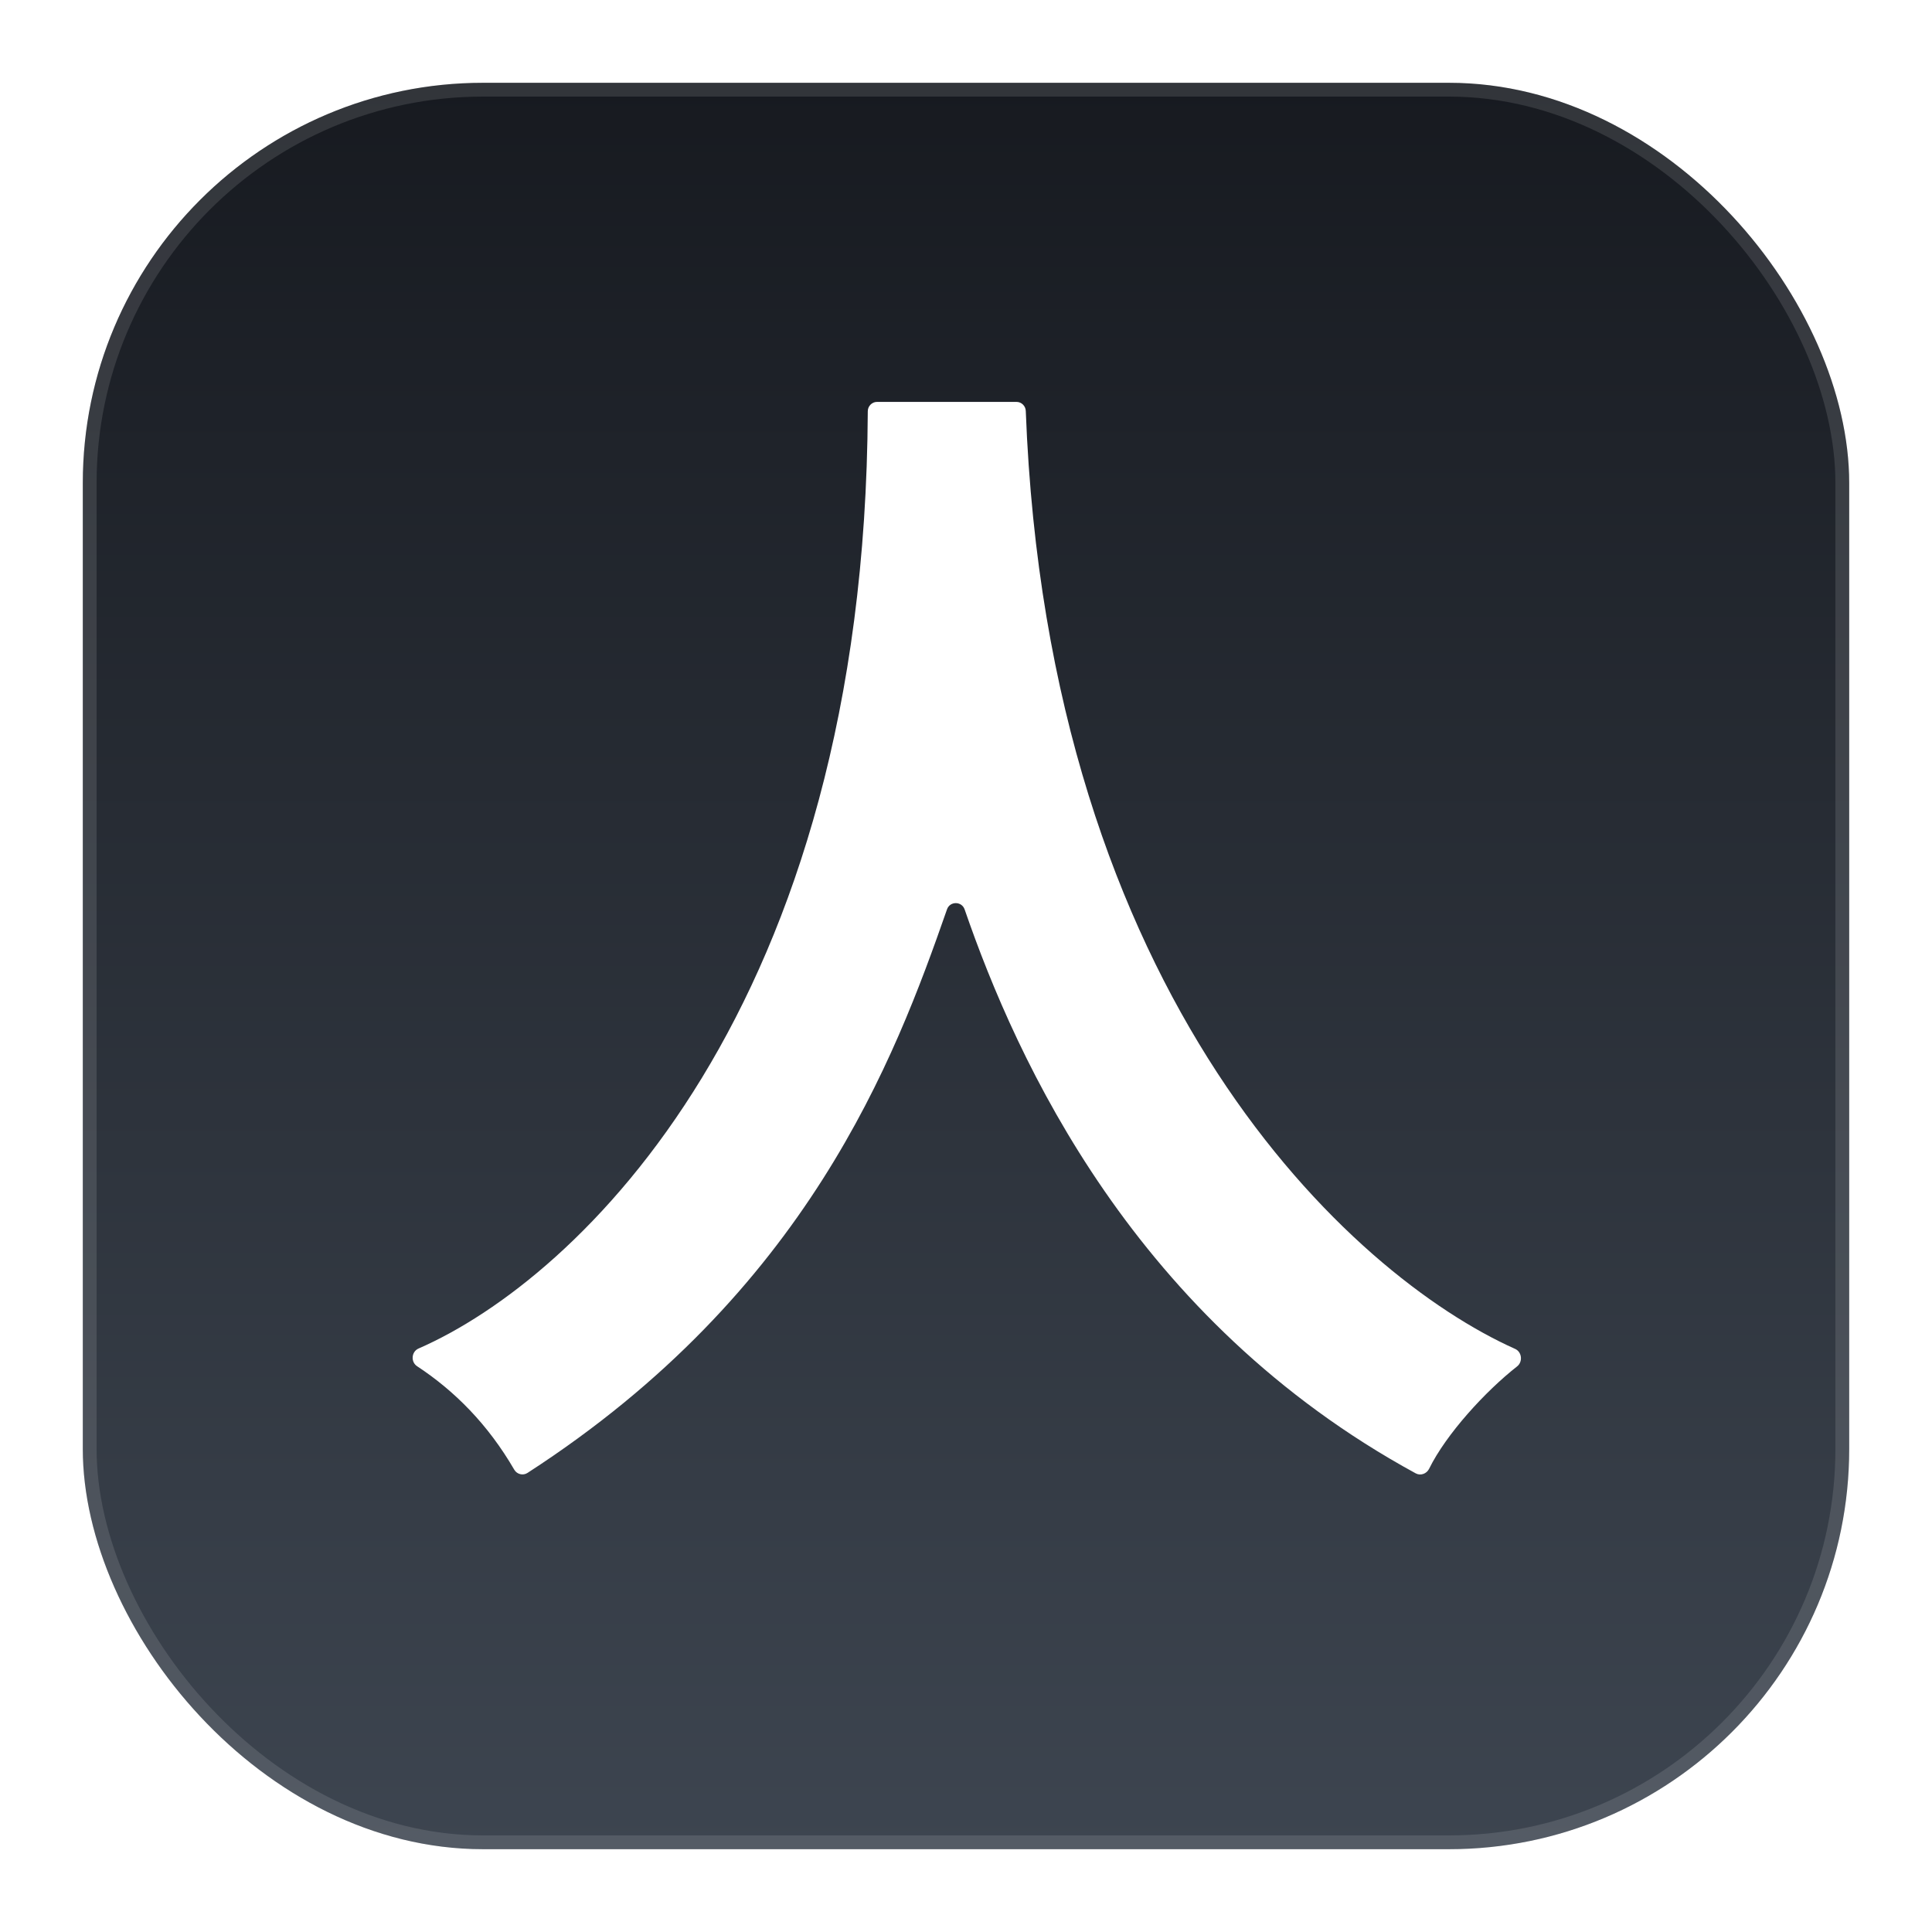 <svg width="1680" height="1680" fill="none" xmlns="http://www.w3.org/2000/svg"><g filter="url(#a)"><rect x="72" y="60" width="1536" height="1536" rx="348" fill="url(#b)"/><rect x="78" y="66" width="1524" height="1524" rx="342" stroke="#fff" stroke-opacity=".12" stroke-width="12"/><g filter="url(#c)"><path d="M823.495 801.244c-45.508 130.4-121.482 332.706-364.826 490.096-3.887 2.51-9.144 1.2-11.469-2.8-22.851-39.34-51.756-68.45-84.483-89.98-5.694-3.74-5.013-12.69 1.233-15.41 138.995-60.66 388.07-295.667 390.642-815.03.021-4.418 3.601-8.12 8.02-8.12h121.346c4.315 0 7.854 3.532 8.019 7.844 19.474 511.111 282.603 751.646 425.493 815.626 5.98 2.67 6.87 11.21 1.72 15.25-27.36 21.44-61.6 58.7-76.5 89.03-2.12 4.31-7.42 6.24-11.63 3.95-244.424-133.21-346.737-358.408-392.256-490.381-2.498-7.243-12.784-7.309-15.309-.075Z" fill="#fff"/></g></g><defs><filter id="a" x="0" y="0" width="1680" height="1680" filterUnits="userSpaceOnUse" color-interpolation-filters="sRGB"><feFlood flood-opacity="0" result="BackgroundImageFix"/><feColorMatrix in="SourceAlpha" values="0 0 0 0 0 0 0 0 0 0 0 0 0 0 0 0 0 0 127 0" result="hardAlpha"/><feOffset dy="12"/><feGaussianBlur stdDeviation="36"/><feComposite in2="hardAlpha" operator="out"/><feColorMatrix values="0 0 0 0 0.055 0 0 0 0 0.188 0 0 0 0 0.412 0 0 0 0.3 0"/><feBlend in2="BackgroundImageFix" result="effect1_dropShadow_2_41"/><feBlend in="SourceGraphic" in2="effect1_dropShadow_2_41" result="shape"/></filter><filter id="c" x="295.54" y="308.219" width="1090.31" height="1076.51" filterUnits="userSpaceOnUse" color-interpolation-filters="sRGB"><feFlood flood-opacity="0" result="BackgroundImageFix"/><feColorMatrix in="SourceAlpha" values="0 0 0 0 0 0 0 0 0 0 0 0 0 0 0 0 0 0 127 0" result="hardAlpha"/><feOffset dy="28.767"/><feGaussianBlur stdDeviation="31.644"/><feComposite in2="hardAlpha" operator="out"/><feColorMatrix values="0 0 0 0 0 0 0 0 0 0 0 0 0 0 0 0 0 0 0.1 0"/><feBlend in2="BackgroundImageFix" result="effect1_dropShadow_2_41"/><feColorMatrix in="SourceAlpha" values="0 0 0 0 0 0 0 0 0 0 0 0 0 0 0 0 0 0 127 0" result="hardAlpha"/><feOffset dy="12"/><feGaussianBlur stdDeviation="27"/><feComposite in2="hardAlpha" operator="out"/><feColorMatrix values="0 0 0 0 0 0 0 0 0 0 0 0 0 0 0 0 0 0 0.4 0"/><feBlend in2="effect1_dropShadow_2_41" result="effect2_dropShadow_2_41"/><feBlend in="SourceGraphic" in2="effect2_dropShadow_2_41" result="shape"/><feColorMatrix in="SourceAlpha" values="0 0 0 0 0 0 0 0 0 0 0 0 0 0 0 0 0 0 127 0" result="hardAlpha"/><feOffset dy="-11.507"/><feGaussianBlur stdDeviation="20.137"/><feComposite in2="hardAlpha" operator="arithmetic" k2="-1" k3="1"/><feColorMatrix values="0 0 0 0 0 0 0 0 0 0 0 0 0 0 0 0 0 0 0.24 0"/><feBlend in2="shape" result="effect3_innerShadow_2_41"/><feColorMatrix in="SourceAlpha" values="0 0 0 0 0 0 0 0 0 0 0 0 0 0 0 0 0 0 127 0" result="hardAlpha"/><feOffset dy="-51.781"/><feGaussianBlur stdDeviation="46.027"/><feComposite in2="hardAlpha" operator="arithmetic" k2="-1" k3="1"/><feColorMatrix values="0 0 0 0 0.576 0 0 0 0 0.62 0 0 0 0 0.694 0 0 0 1 0"/><feBlend in2="effect3_innerShadow_2_41" result="effect4_innerShadow_2_41"/><feColorMatrix in="SourceAlpha" values="0 0 0 0 0 0 0 0 0 0 0 0 0 0 0 0 0 0 127 0" result="hardAlpha"/><feMorphology radius="3" in="SourceAlpha" result="effect5_innerShadow_2_41"/><feOffset/><feGaussianBlur stdDeviation="18"/><feComposite in2="hardAlpha" operator="arithmetic" k2="-1" k3="1"/><feColorMatrix values="0 0 0 0 1 0 0 0 0 1 0 0 0 0 1 0 0 0 1 0"/><feBlend in2="effect4_innerShadow_2_41" result="effect5_innerShadow_2_41"/><feColorMatrix in="SourceAlpha" values="0 0 0 0 0 0 0 0 0 0 0 0 0 0 0 0 0 0 127 0" result="hardAlpha"/><feMorphology radius="3" in="SourceAlpha" result="effect6_innerShadow_2_41"/><feOffset/><feGaussianBlur stdDeviation="18"/><feComposite in2="hardAlpha" operator="arithmetic" k2="-1" k3="1"/><feColorMatrix values="0 0 0 0 1 0 0 0 0 1 0 0 0 0 1 0 0 0 1 0"/><feBlend in2="effect5_innerShadow_2_41" result="effect6_innerShadow_2_41"/></filter><linearGradient id="b" x1="840" y1="60" x2="840" y2="1596" gradientUnits="userSpaceOnUse"><stop stop-color="#171A20"/><stop offset="1" stop-color="#3D4550"/></linearGradient></defs></svg>